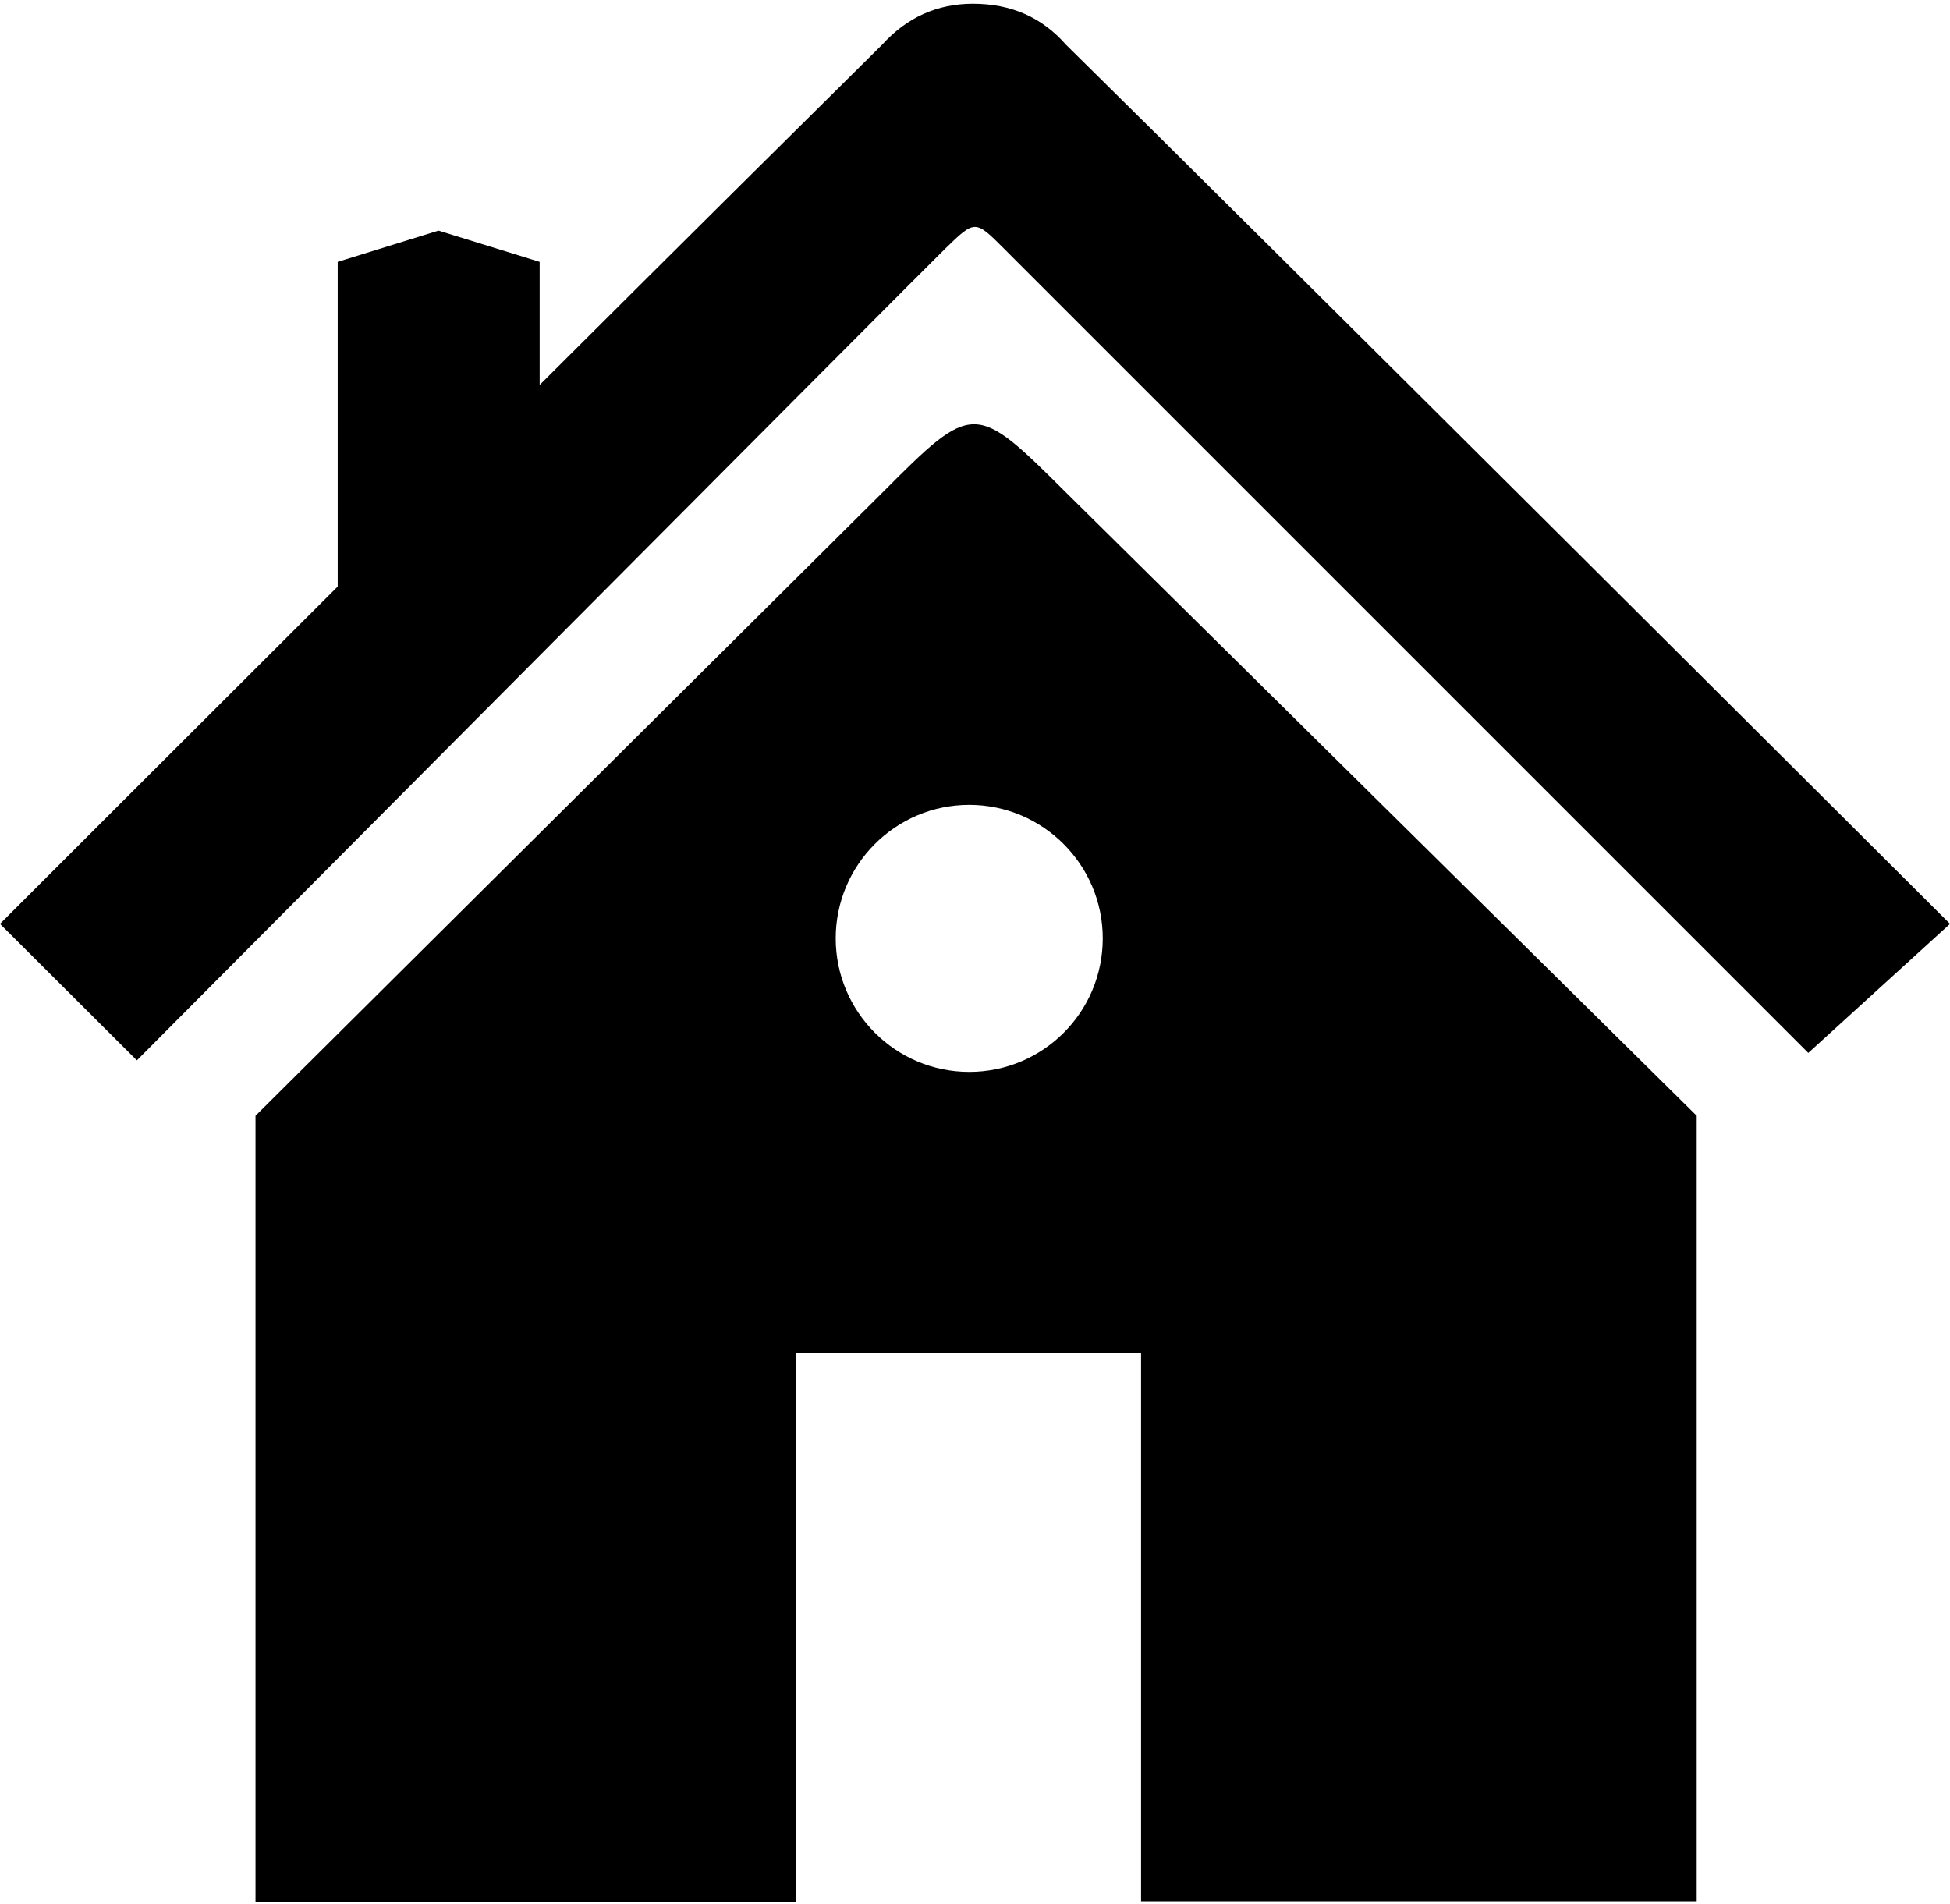<?xml version="1.0" encoding="utf-8"?>
<!-- Generator: Adobe Illustrator 21.1.0, SVG Export Plug-In . SVG Version: 6.00 Build 0)  -->
<svg version="1.1" id="Layer_1" xmlns="http://www.w3.org/2000/svg" xmlns:xlink="http://www.w3.org/1999/xlink" x="0px" y="0px"
	 viewBox="0 0 524.3 512" style="enable-background:new 0 0 524.3 512;" xml:space="preserve">
<g>
	<path d="M524.3,248.4l-38.1,34.7c0,0-214.6-214.6-216.2-216.2c-7.8-7.8-7.8-7.9-15.9,0c-1.6,1.4-217.3,218.2-217.3,218.2L0,248.4
		c0,0,41.6-41.6,90.8-90.7V70.4l27.1-8.4l27.2,8.4v33.1c38.4-38.3,74.2-73.8,92.1-91.5c6.6-7.3,14.8-11,24.4-11
		c10.3,0,18.6,3.7,25,11C336.5,61.1,524.3,248.4,524.3,248.4z"/>
	<path d="M286.6,132.4c-24.5-24.4-24.9-24.5-49.4,0.1L68.7,300v211.3h145.4V363.8h92.7v147.4h149.4V300L286.6,132.4z M260.6,288.2
		c-19.8,0-35.9-16.1-35.9-35.9s16.1-35.9,35.9-35.9c19.8,0,35.9,16.1,35.9,35.9C296.5,272.2,280.4,288.2,260.6,288.2z"/>
</g>
</svg>
